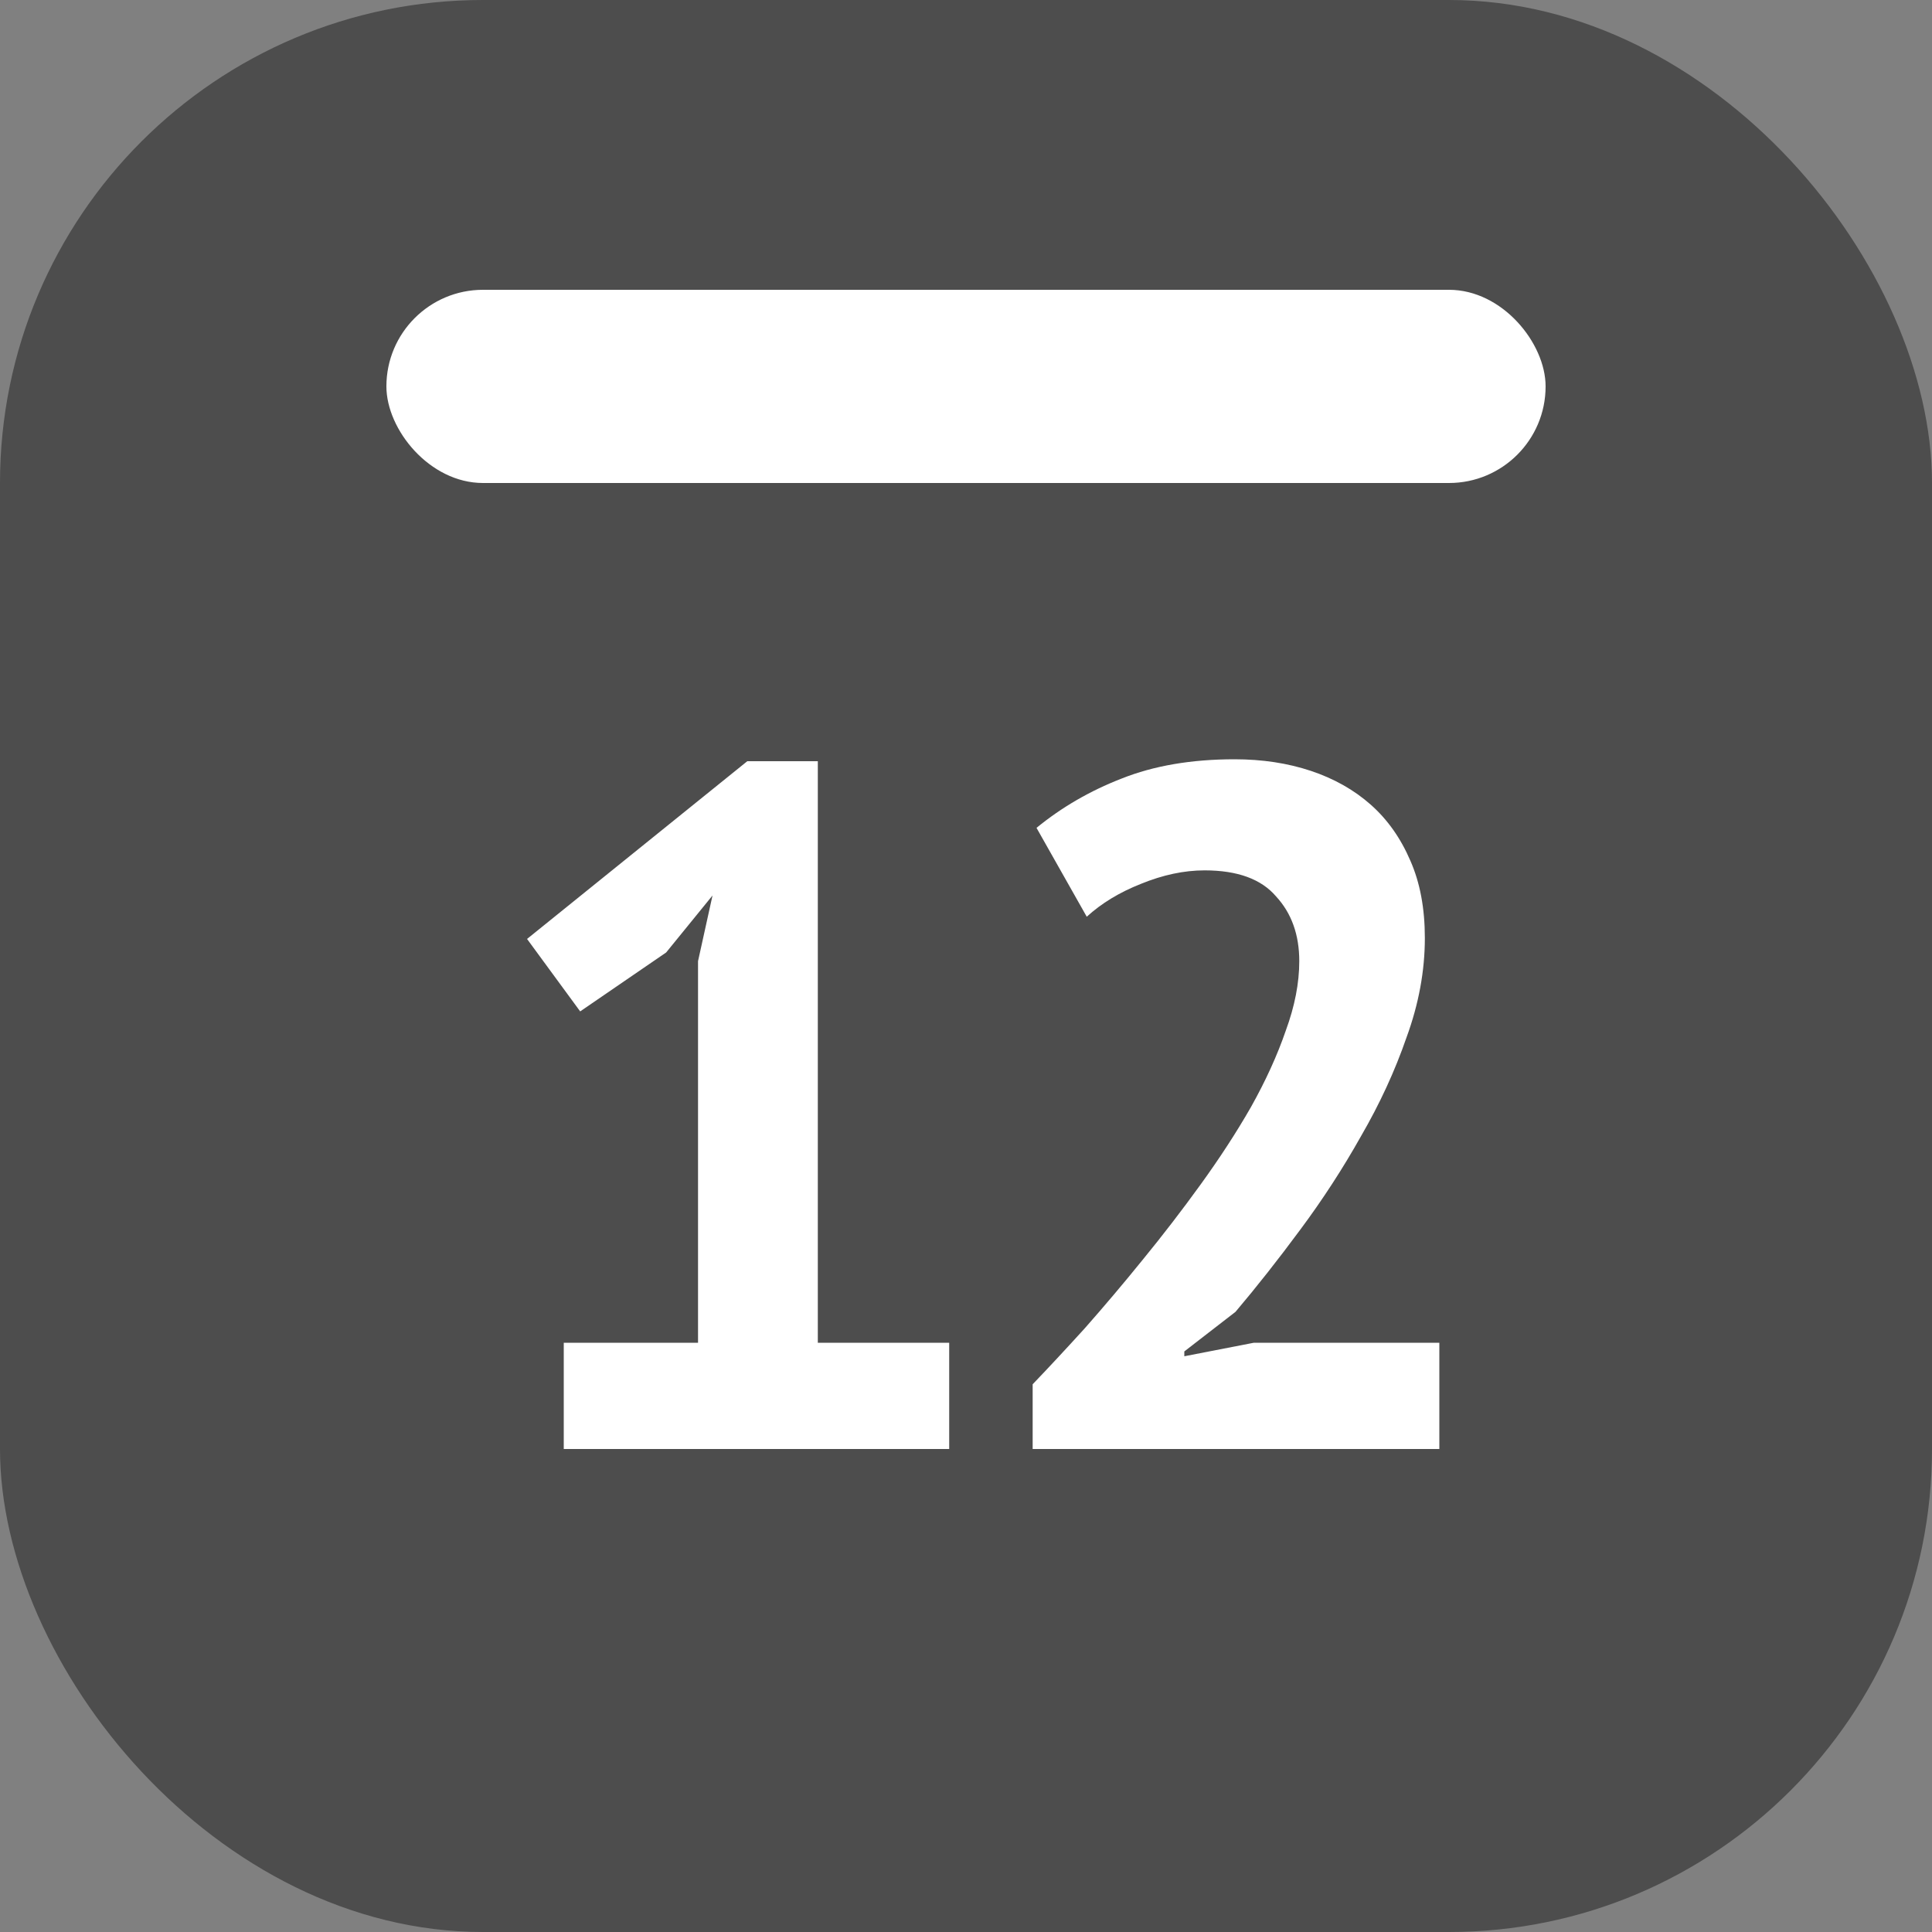 <svg width="20" height="20" viewBox="0 0 20 20" fill="none" xmlns="http://www.w3.org/2000/svg">
<rect x="0" y="0" width="20" height="20" fill="#808080" stroke="none"/>
<rect width="20" height="20" rx="5" fill="black" fill-opacity="0.4"/>
<path d="M1.836 8.9H3.226V4.95L3.376 4.27L2.896 4.86L2.006 5.47L1.456 4.72L3.736 2.88H4.466V8.9H5.826V10H1.836V8.9ZM10.75 4.71C10.75 5.05 10.687 5.393 10.56 5.74C10.44 6.087 10.283 6.427 10.09 6.76C9.903 7.093 9.693 7.417 9.46 7.73C9.233 8.037 9.01 8.32 8.79 8.58L8.26 8.99V9.04L8.98 8.9H10.9V10H6.69V9.33C6.85 9.163 7.03 8.97 7.23 8.75C7.43 8.523 7.63 8.287 7.83 8.04C8.037 7.787 8.237 7.527 8.43 7.26C8.623 6.993 8.797 6.727 8.95 6.46C9.103 6.187 9.223 5.923 9.31 5.67C9.403 5.417 9.45 5.177 9.45 4.95C9.45 4.677 9.37 4.453 9.21 4.28C9.057 4.1 8.81 4.01 8.47 4.01C8.257 4.01 8.037 4.057 7.81 4.15C7.59 4.237 7.403 4.35 7.25 4.49L6.73 3.57C6.99 3.357 7.283 3.187 7.61 3.06C7.943 2.927 8.333 2.86 8.78 2.86C9.067 2.86 9.33 2.9 9.57 2.98C9.81 3.06 10.017 3.177 10.19 3.33C10.363 3.483 10.5 3.677 10.6 3.91C10.7 4.137 10.75 4.403 10.75 4.71Z" transform="translate(4 5)" fill="white"/>
<rect width="12" height="2" rx="1" transform="translate(4 3)" fill="white"/>
</svg>
